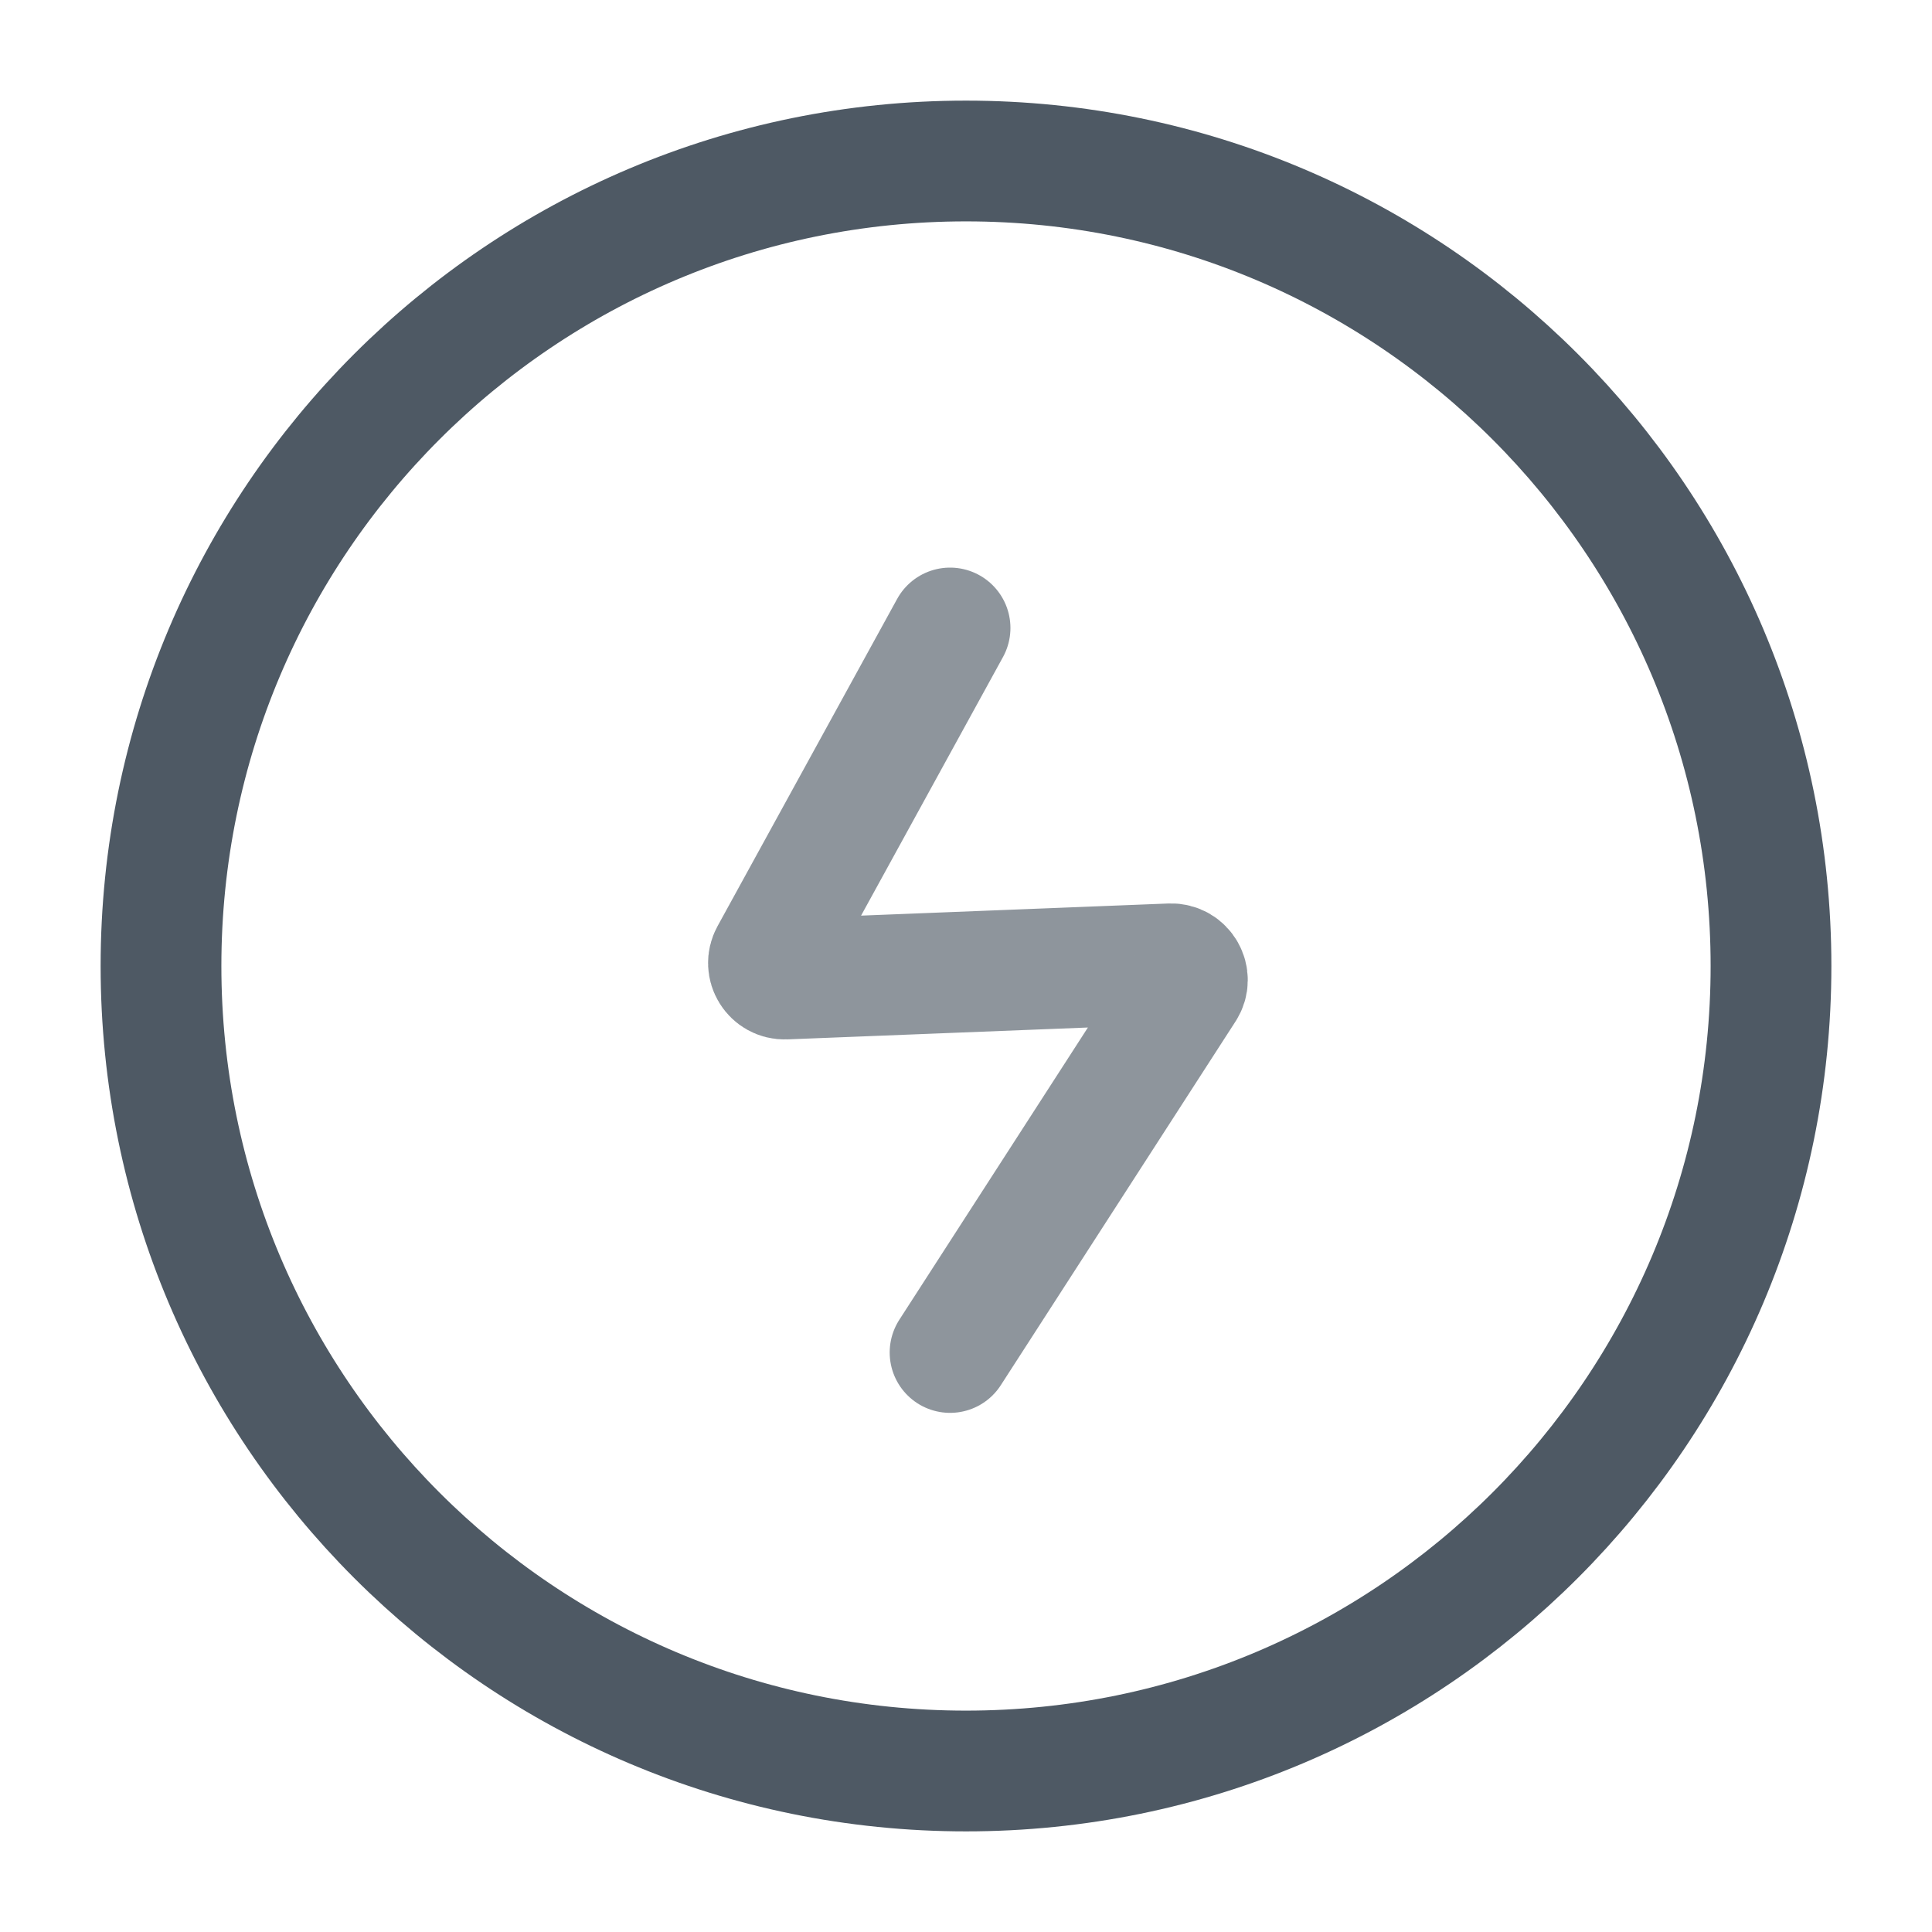 <svg width="24" height="24" viewBox="0 0 24 24" fill="none" xmlns="http://www.w3.org/2000/svg">
<path d="M12 22C17.523 22 22 17.523 22 12C22 6.477 17.523 2 12 2C6.477 2 2 6.477 2 12C2 17.523 6.477 22 12 22Z" stroke="#4E5964" stroke-width="1.5" stroke-miterlimit="10" stroke-linecap="round" stroke-linejoin="round"/>
<path opacity="0.64" d="M11.802 16.801L14.718 12.282C14.806 12.146 14.704 11.967 14.542 11.973L9.754 12.162C9.598 12.168 9.496 12.002 9.571 11.866L11.802 7.801" stroke="#4E5964" stroke-width="1.5" stroke-linecap="round"/>
</svg>
